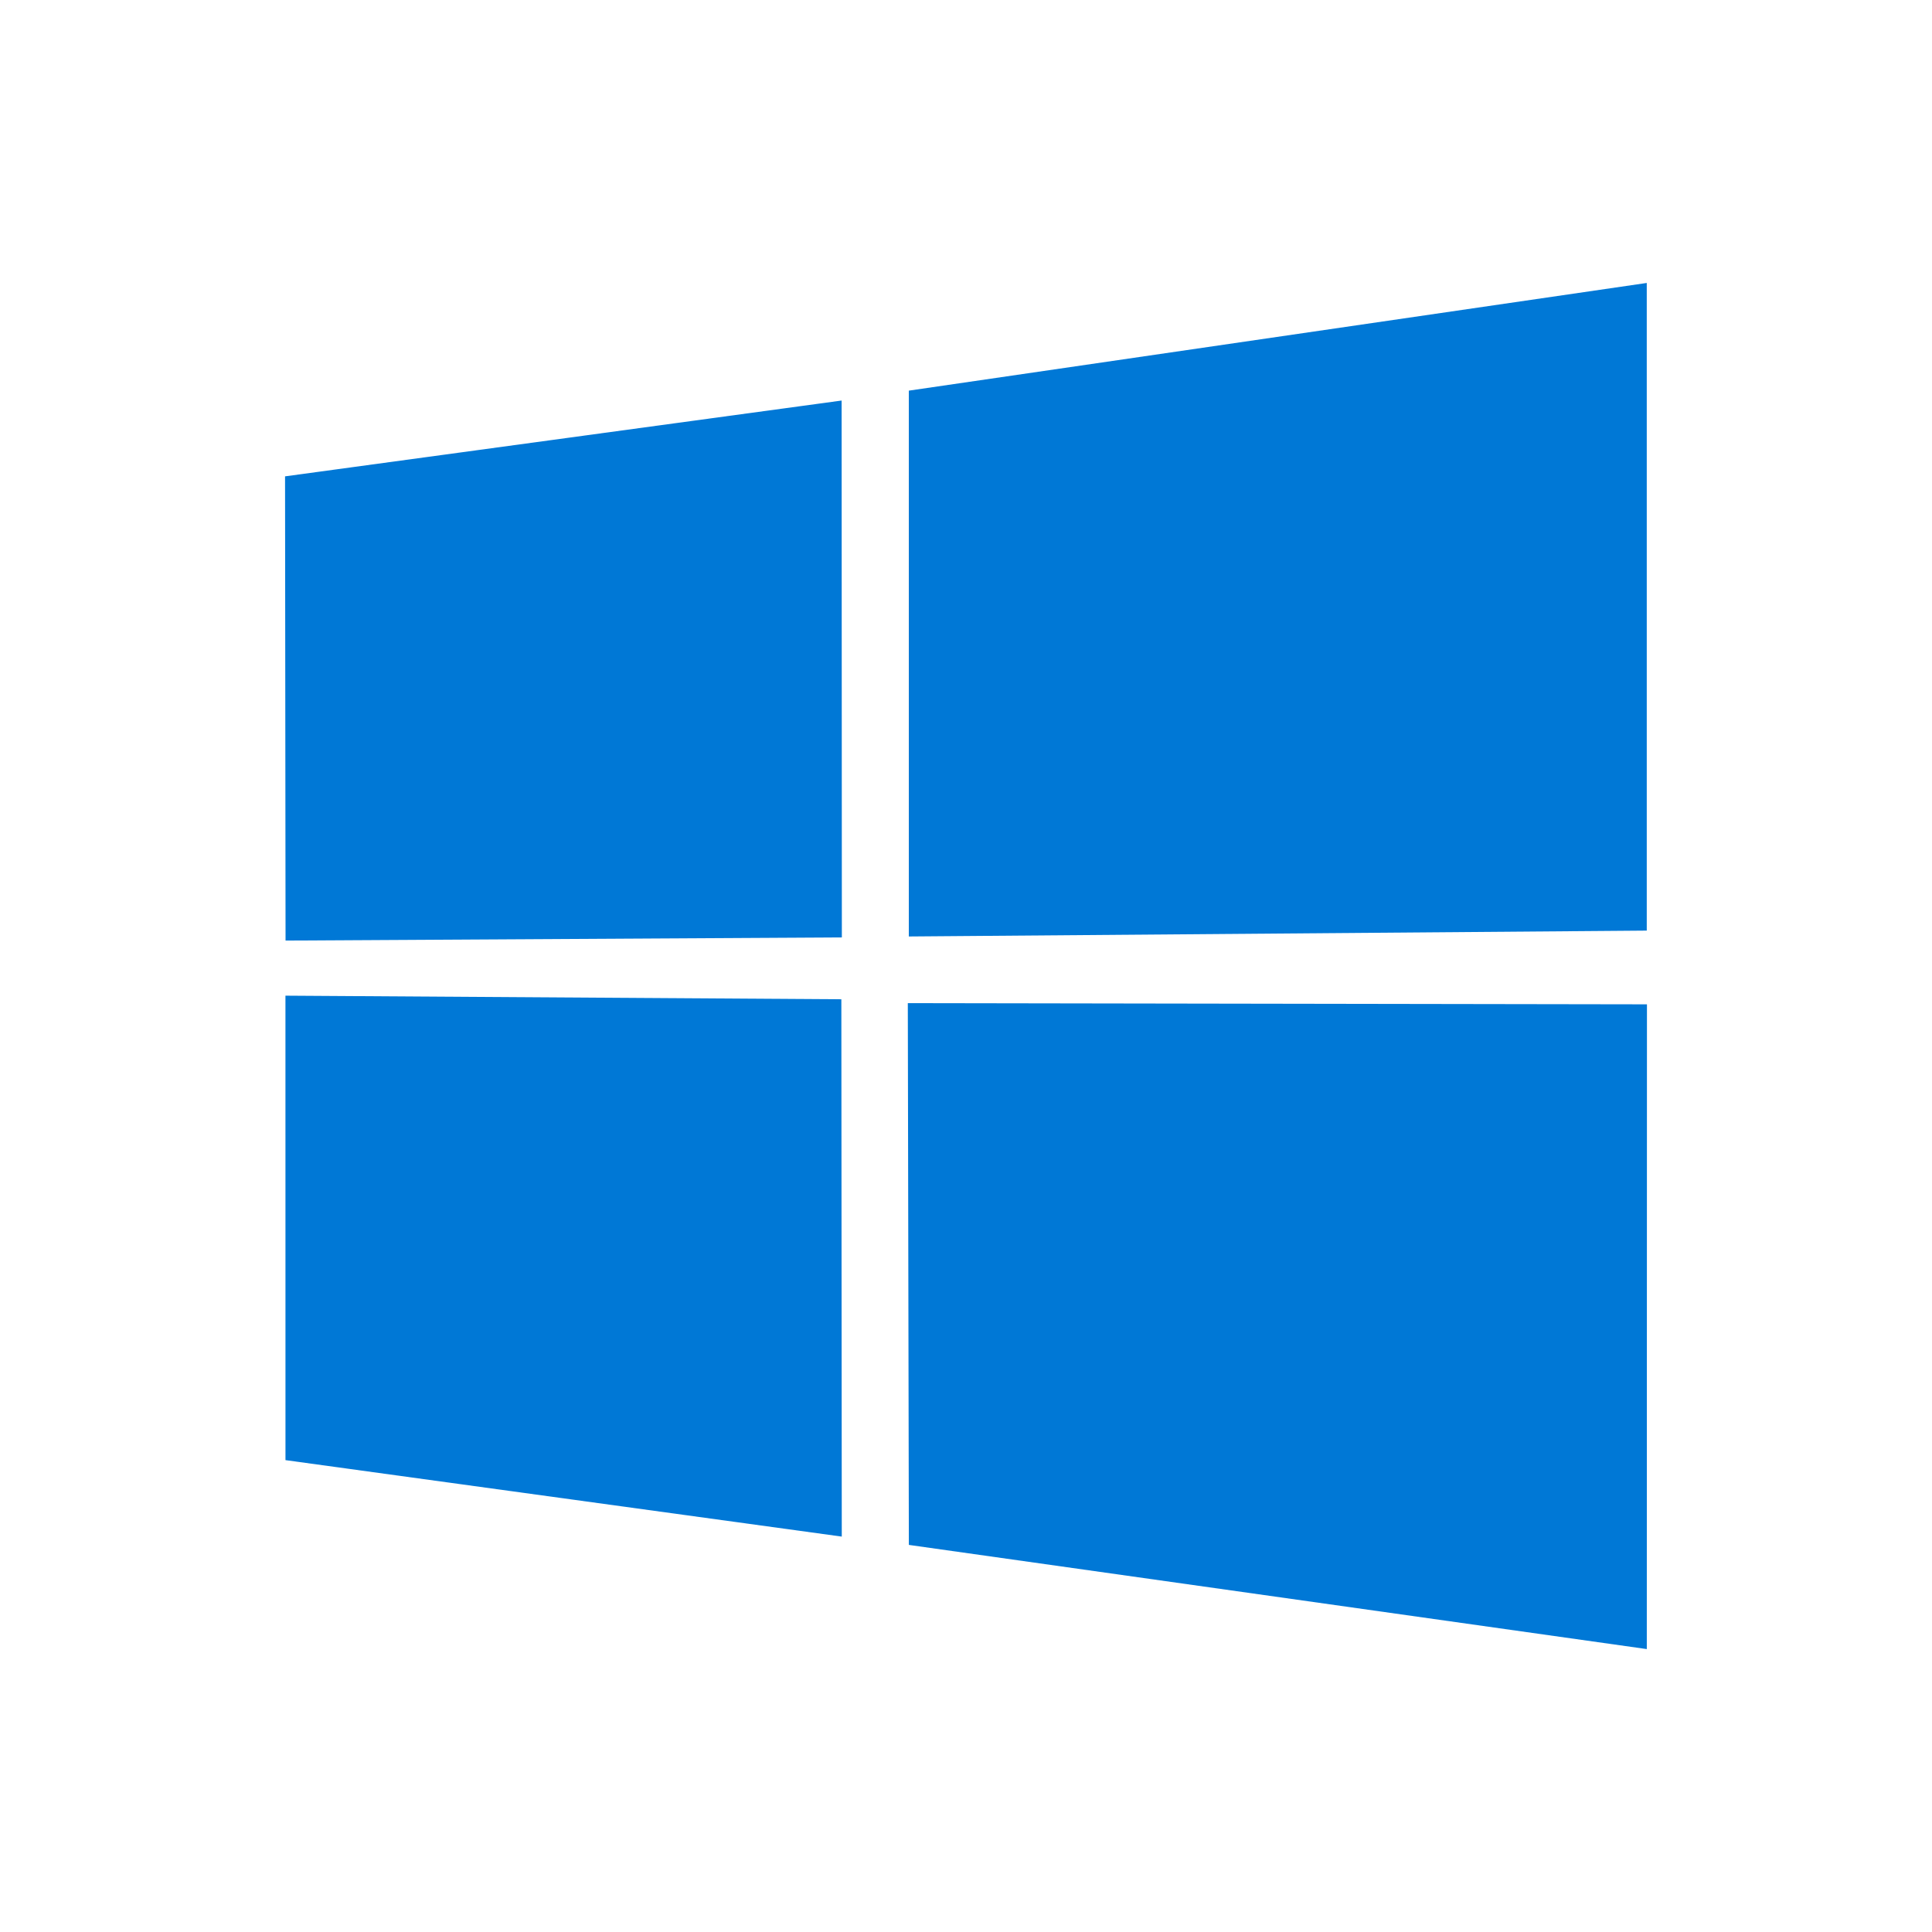 <svg viewBox="0 0 50 50" xmlns="http://www.w3.org/2000/svg">
	<path d="m7.377 12.328 14.404-1.962 0.006 13.894-14.397 0.082zm14.397 13.533 0.011 13.906-14.397-1.979-8.079e-4 -12.02zm1.746-15.751 19.098-2.787v16.761l-19.098 0.152zm19.103 15.882-0.004 16.686-19.098-2.696-0.027-14.021z" style="fill:#0078d6;stroke-width:.404"/>
</svg>
